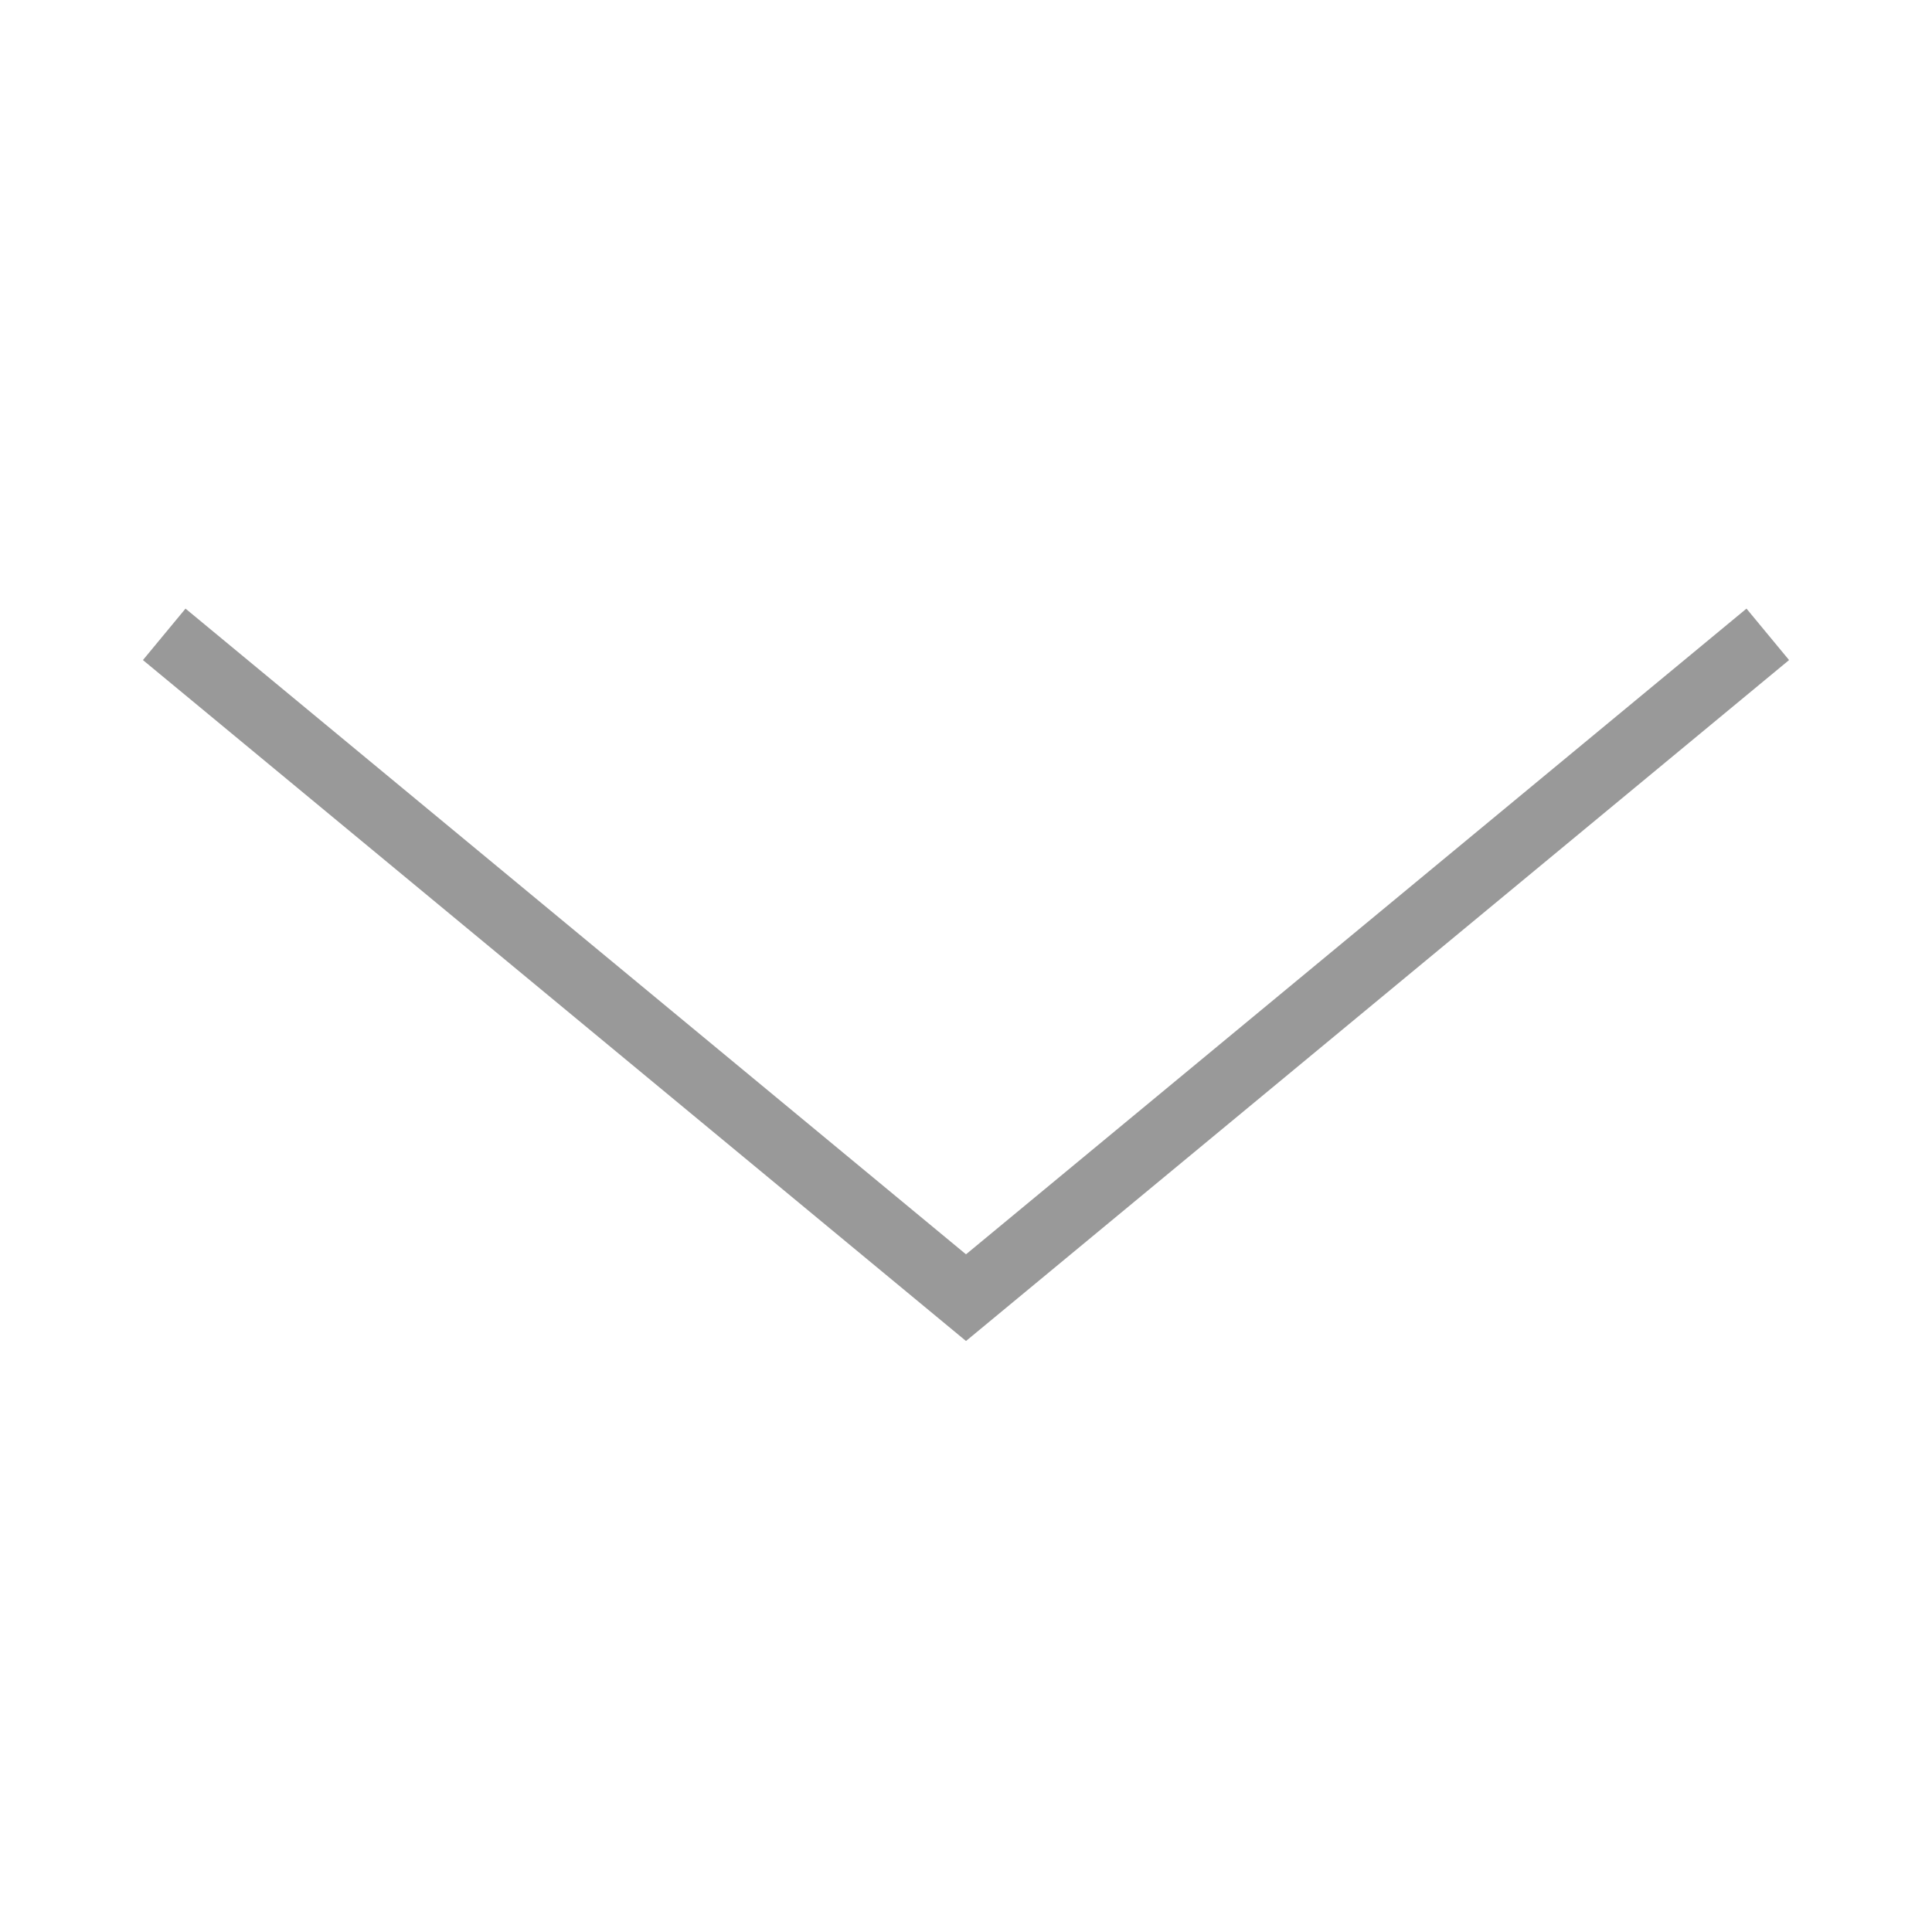 <?xml version="1.0" encoding="utf-8"?>
<!-- Generator: Adobe Illustrator 19.0.0, SVG Export Plug-In . SVG Version: 6.00 Build 0)  -->
<svg version="1.1" id="圖層_1" xmlns="http://www.w3.org/2000/svg" xmlns:xlink="http://www.w3.org/1999/xlink" x="0px" y="0px"
	 viewBox="-67 75.4 60 60" style="enable-background:new -67 75.4 60 60;" xml:space="preserve">
<style type="text/css">
	.st0{fill:none;stroke:#999999;stroke-width:2.074;stroke-miterlimit:10;}
</style>
<polyline class="st0" points="-61.9,95.1 -37,115.7 -12.1,95.1 "/>
</svg>
